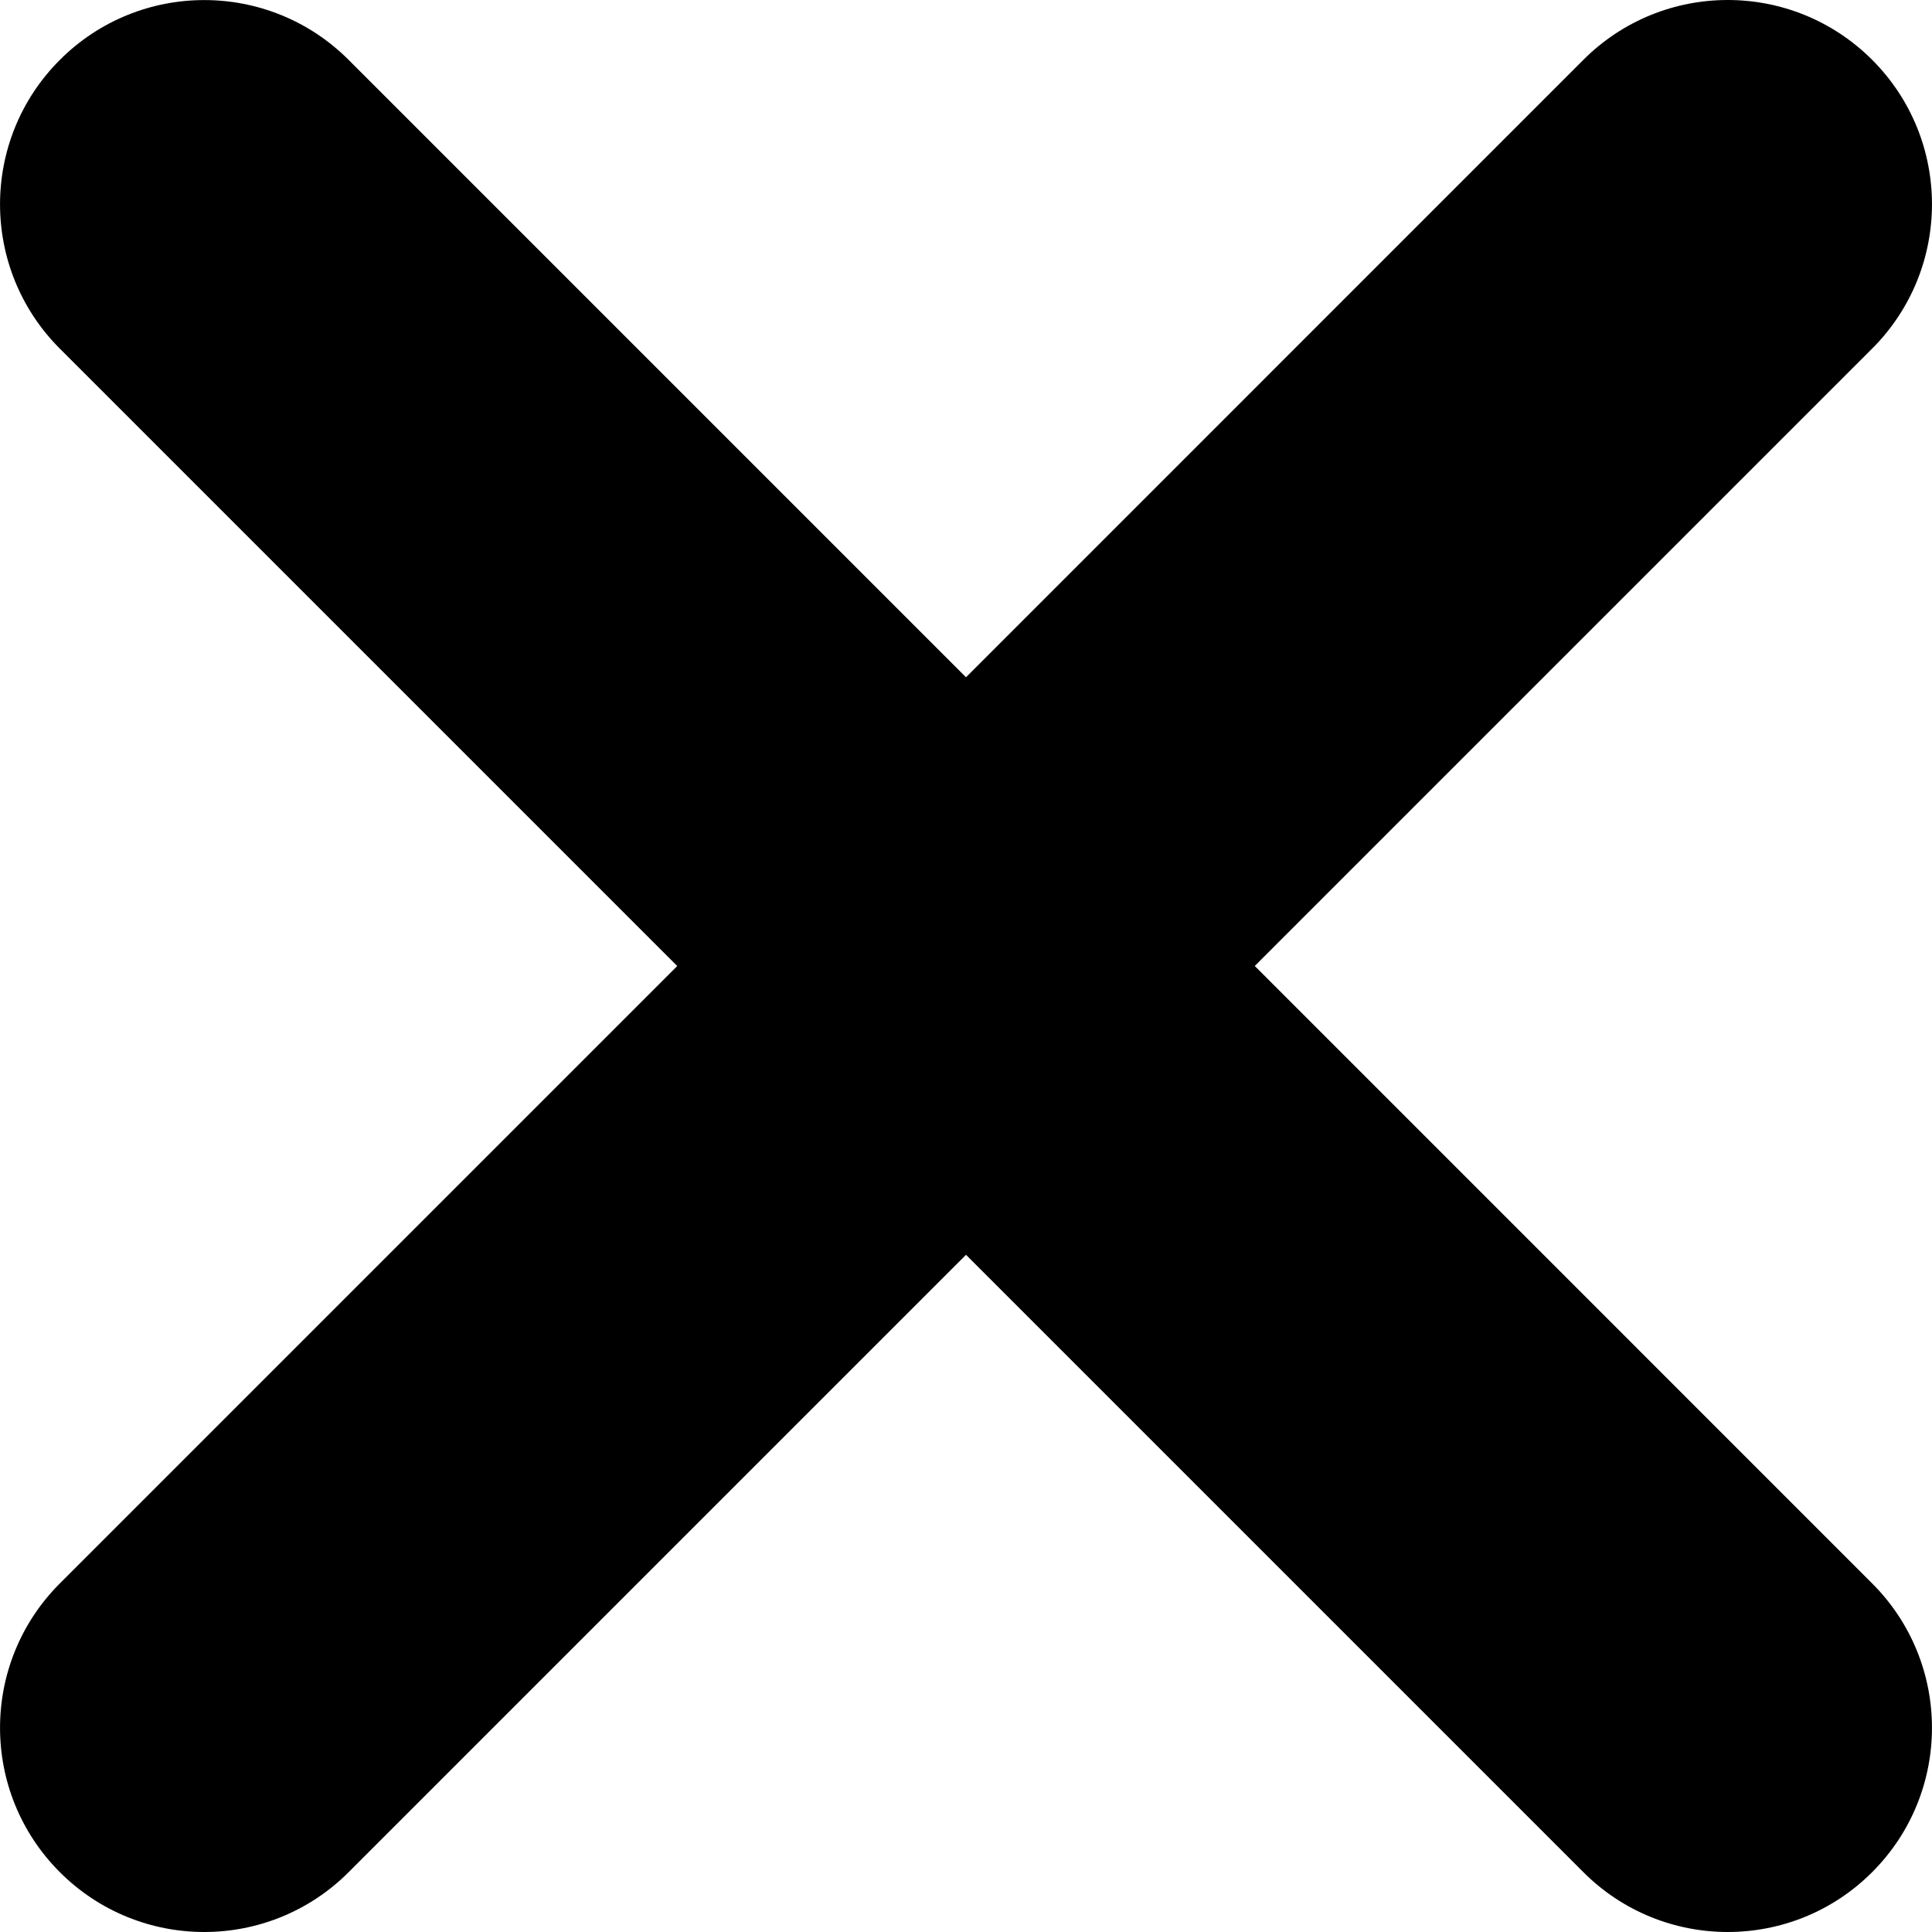 <svg xmlns="http://www.w3.org/2000/svg" width="612.043" height="612.043" viewBox="0 0 612.043 612.043"><path d="M397.503 306.01L593.08 110.435c25.27-25.27 25.27-66.213 0-91.482-25.27-25.27-66.213-25.27-91.48 0l-195.578 195.6L110.445 18.973c-25.27-25.27-66.213-25.27-91.482 0s-25.27 66.213 0 91.482L214.54 306.033 18.963 501.61c-25.27 25.27-25.27 66.213 0 91.48 25.27 25.27 66.213 25.27 91.482 0l195.577-195.575L501.6 593.09c25.268 25.27 66.212 25.27 91.48 0 25.27-25.268 25.27-66.212 0-91.48l-195.577-195.6z"/></svg>
